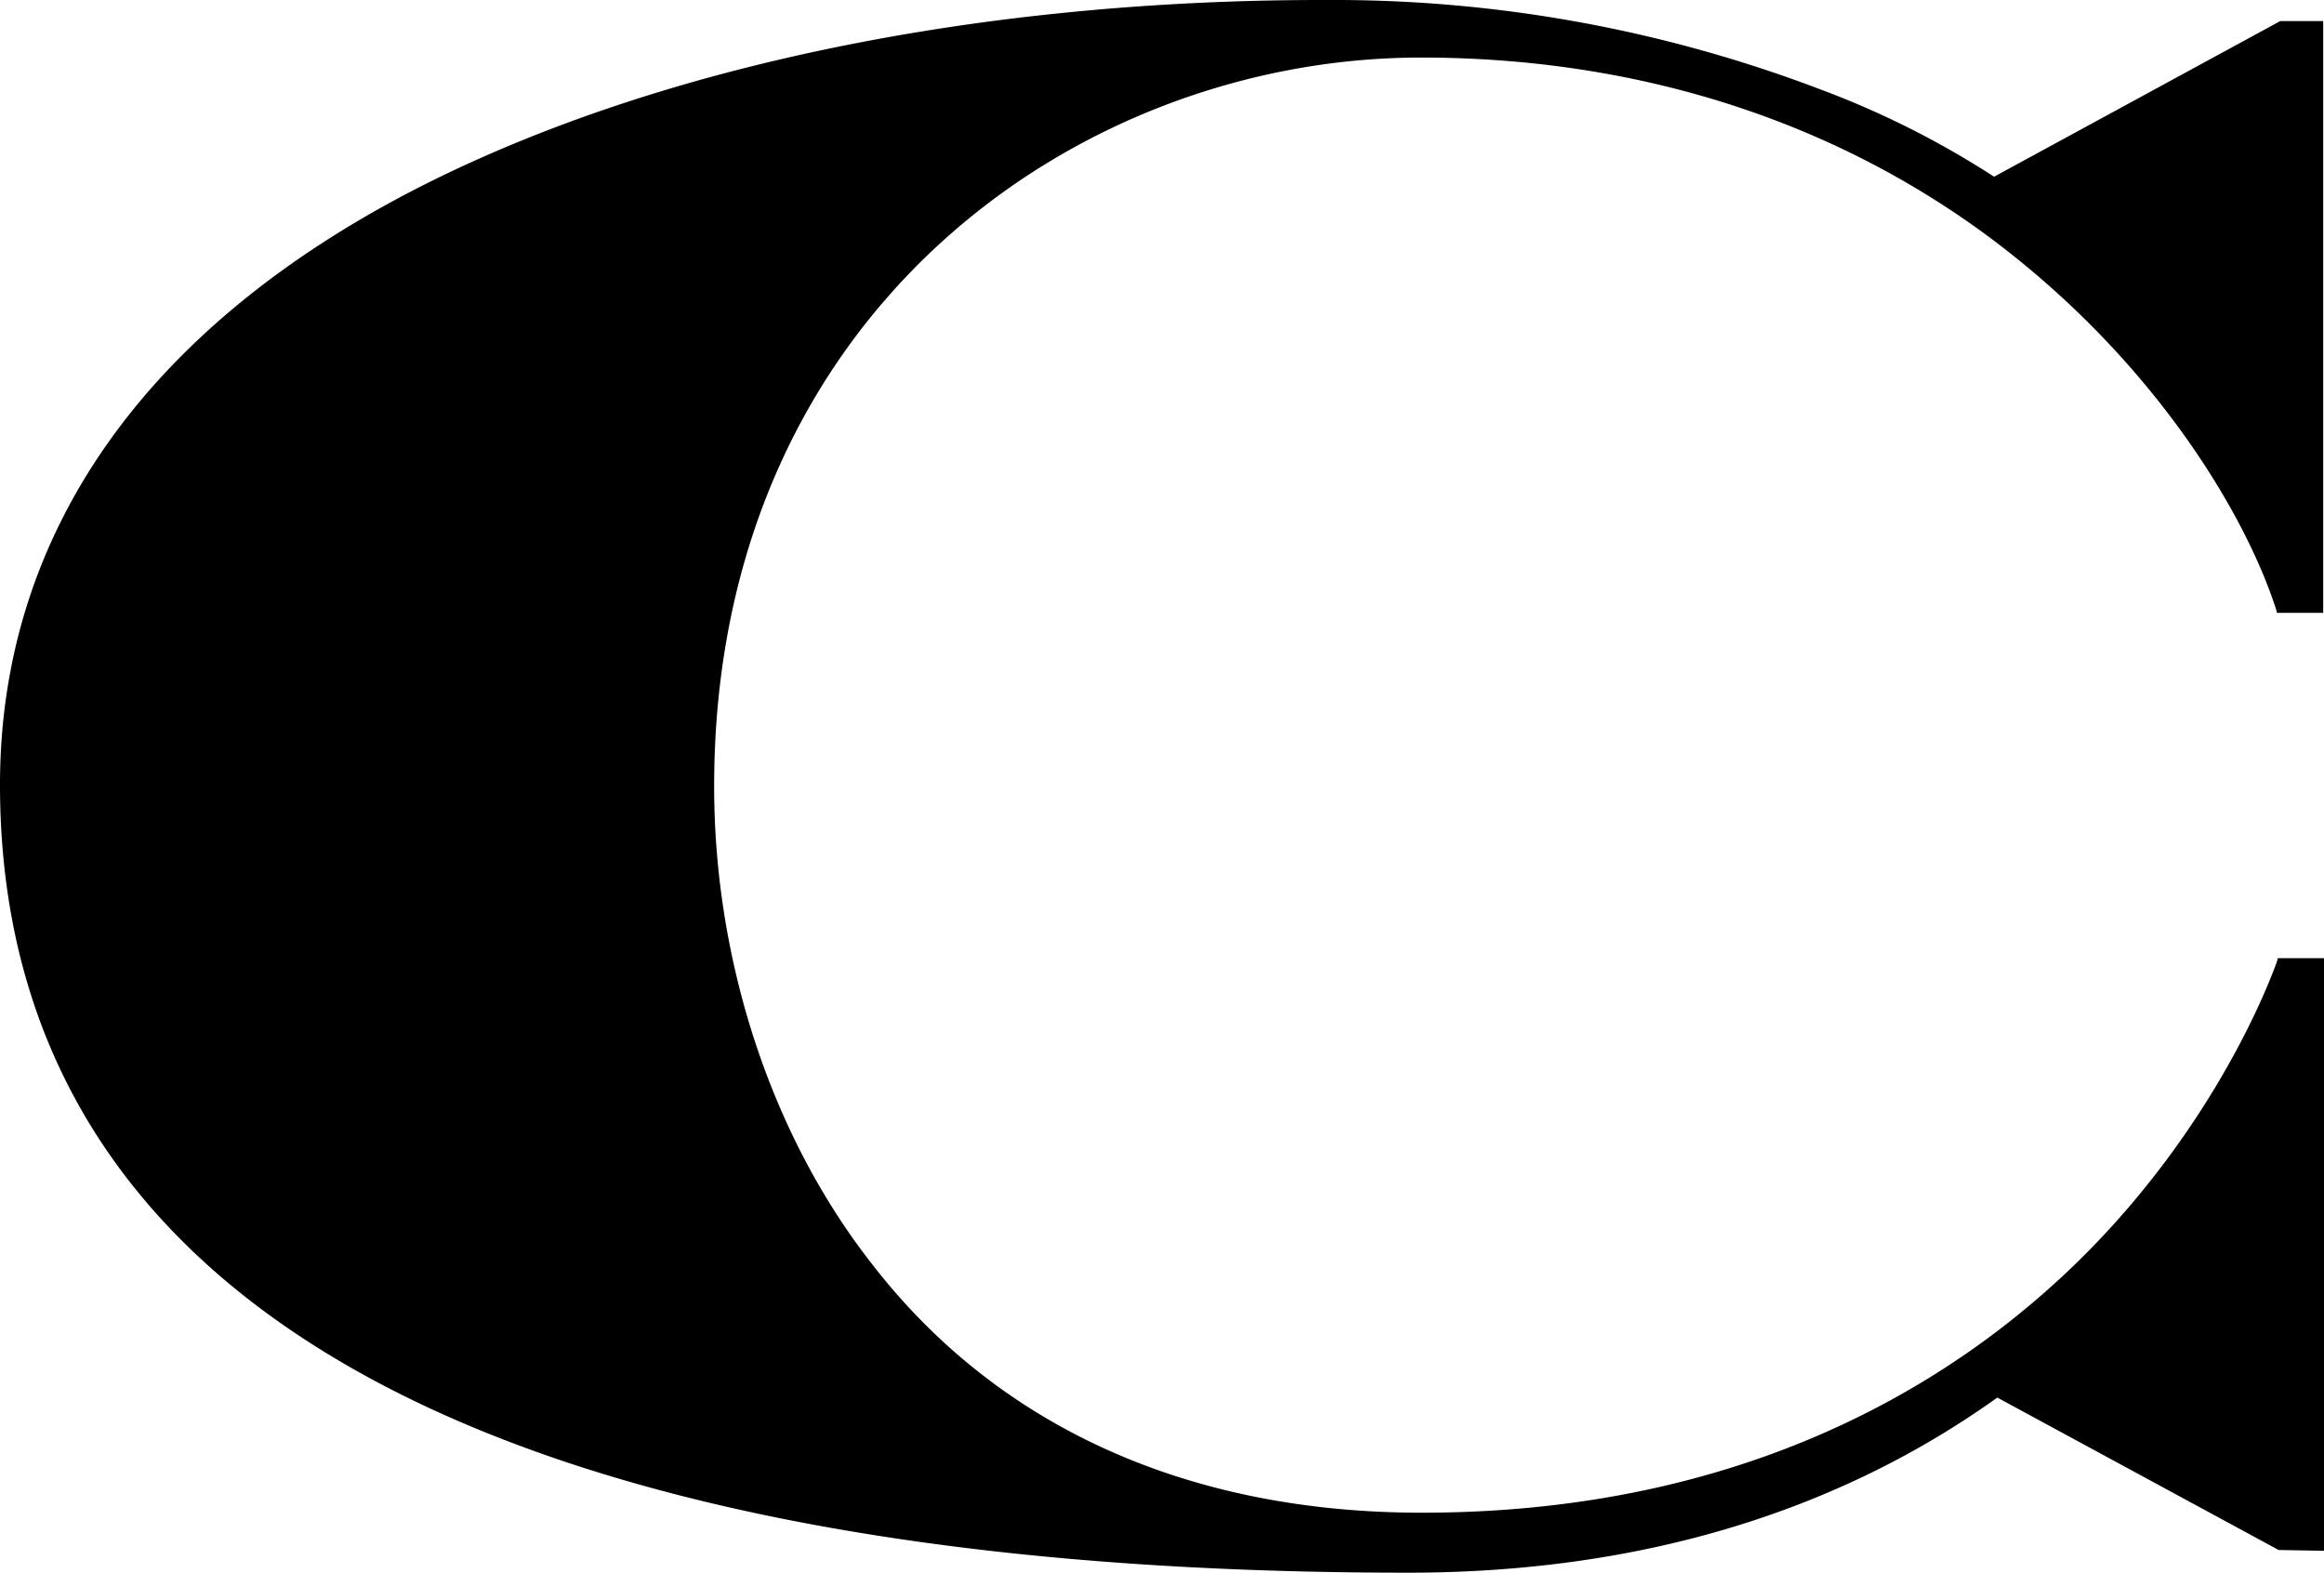 <svg xmlns="http://www.w3.org/2000/svg" viewBox="0 0 286.7 194"><path d="M281,118.3l-.1.4c-.1.2-5.8,17.2-21.6,34-14.6,15.5-41,34-83.9,34-29,0-52.5-10.7-68-30.9C95.1,140,88.1,118.6,88.1,97.1c0-58.4,44.9-89.9,87.2-89.9,28.7,0,54.7,9,75.1,26.1,17.1,14.3,26.9,31.1,30.4,42l.1.4h5.7V2.7h-5.3L246,21.9a110,110,0,0,0-21.5-10.8A168.6,168.6,0,0,0,163.9.1C121.1,0,81.4,8.2,52.1,23,18,40.3,0,65.9,0,96.9c0,63.6,60.1,97.2,173.7,97.2,28.2,0,52.7-7.3,72.7-21.6l34.7,18.8,5.6.1V118.3Z" transform="translate(0 -0.1)"/></svg>